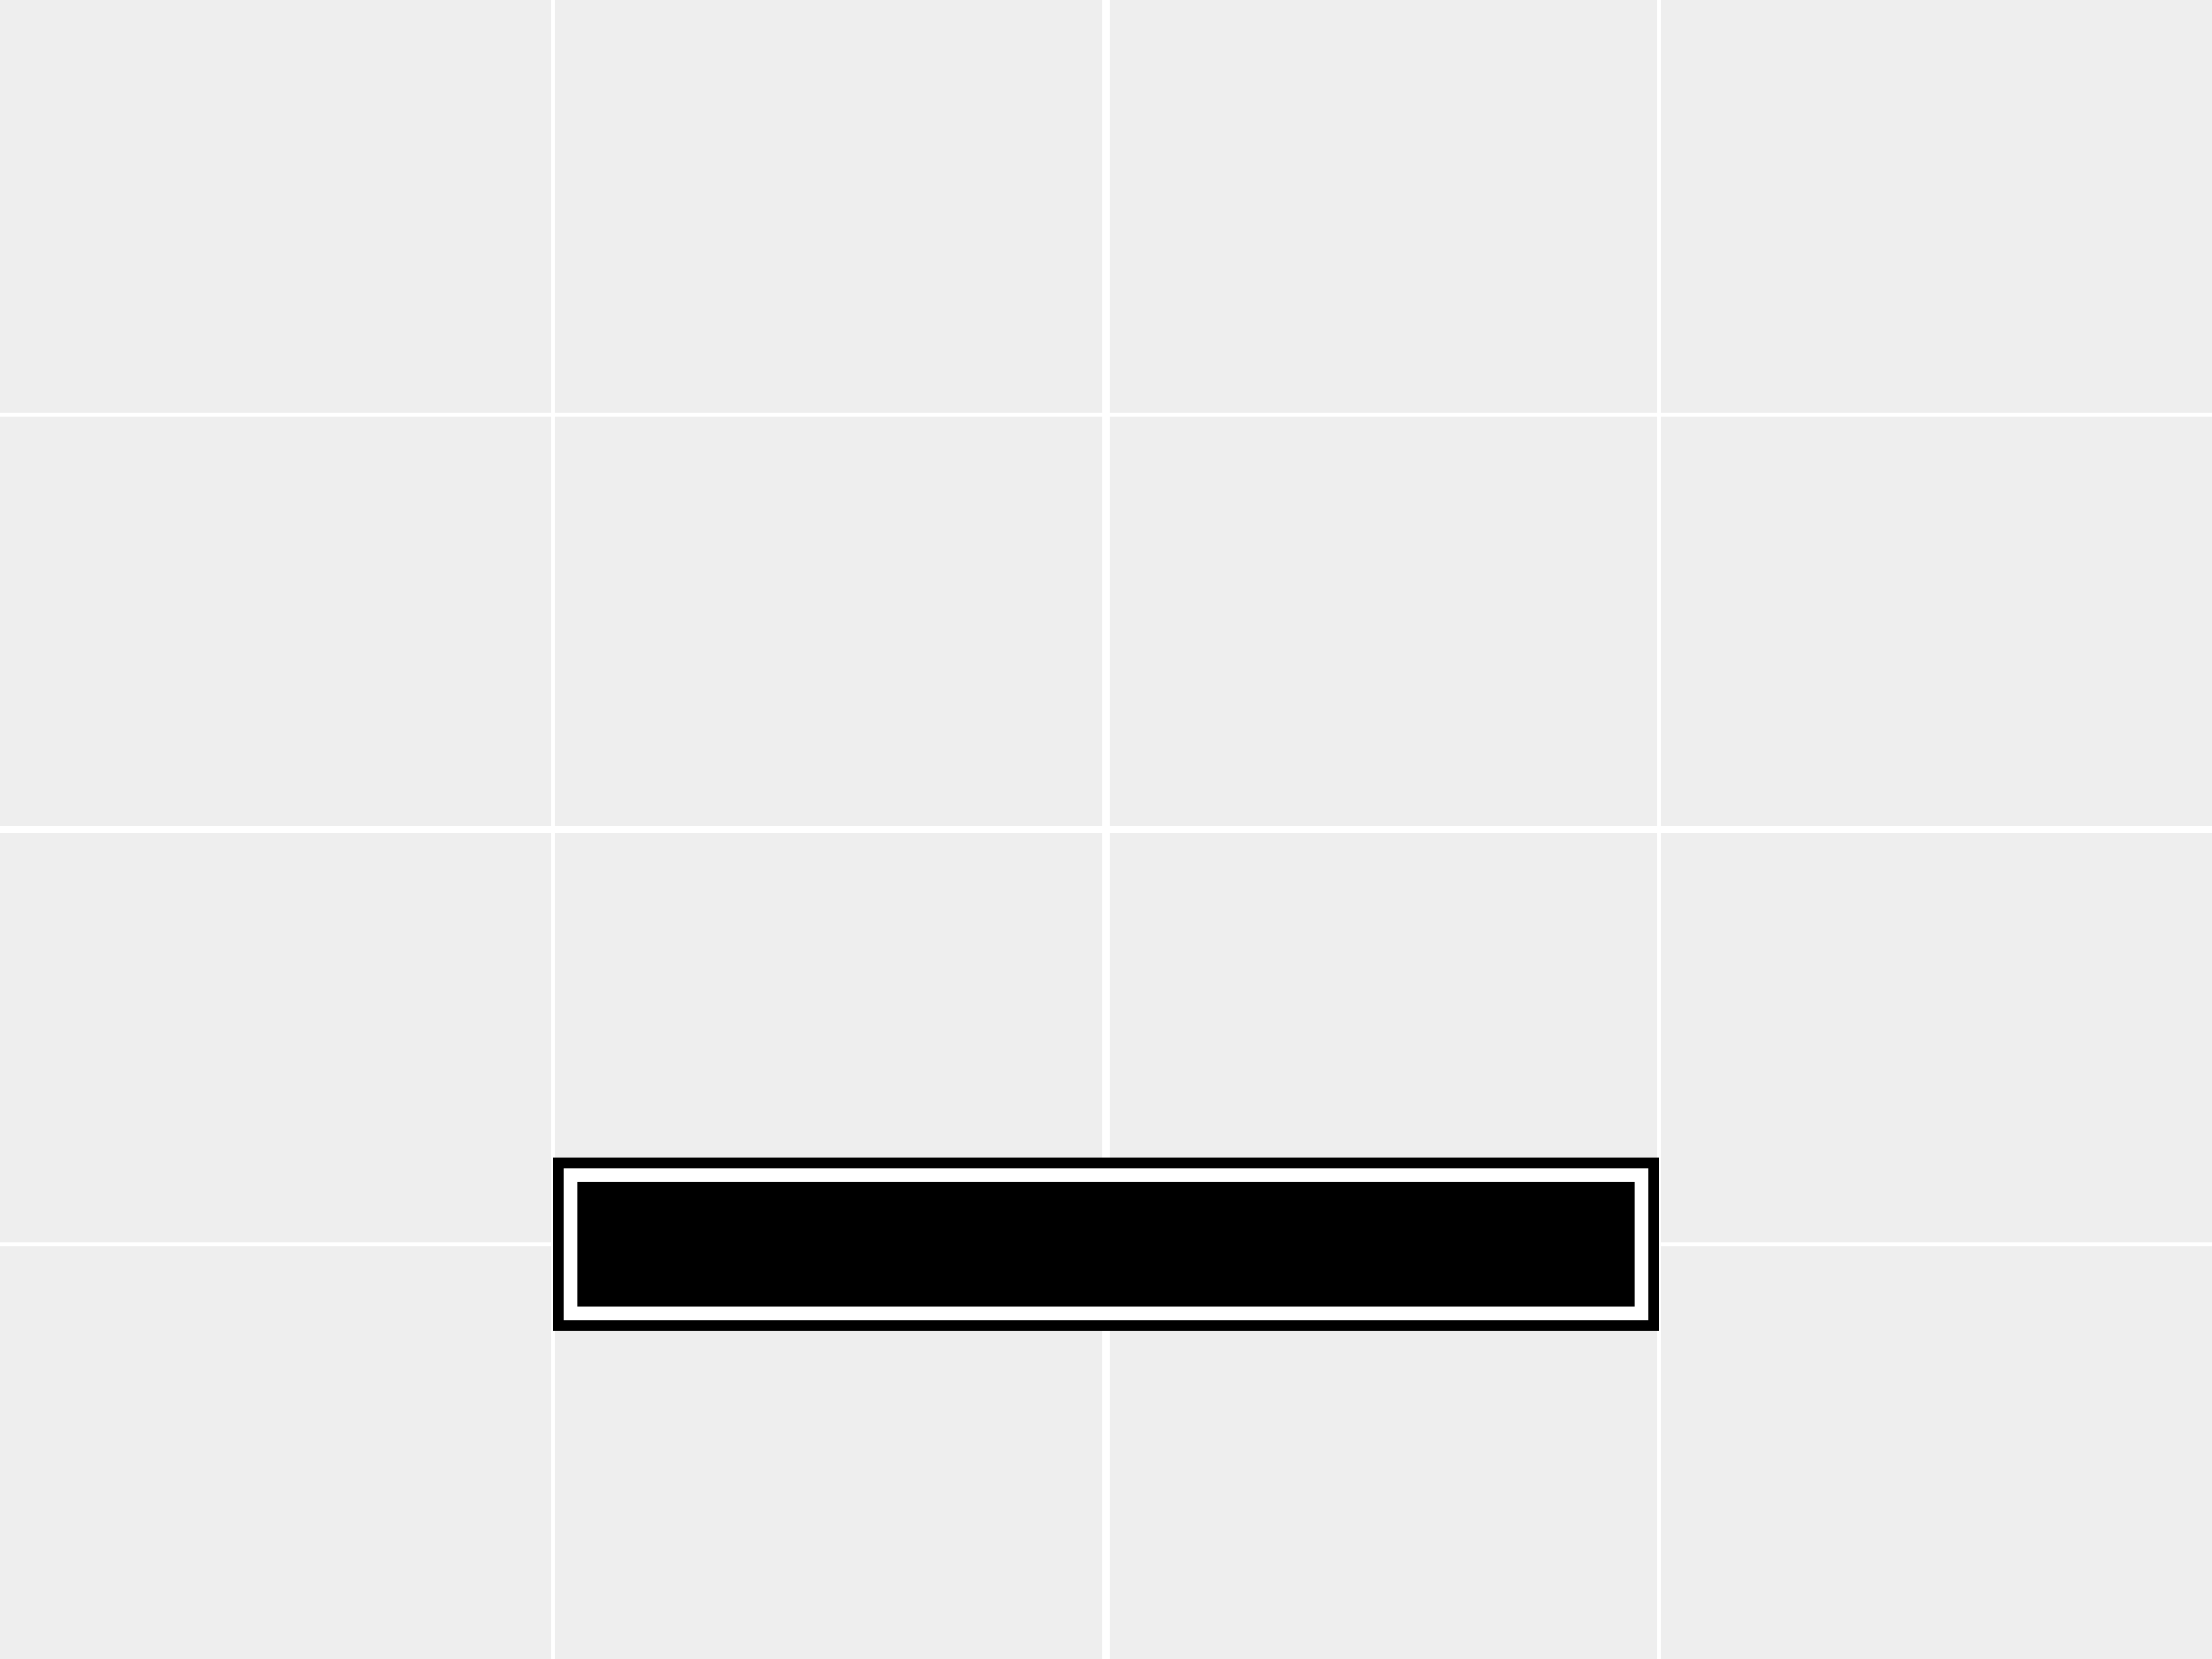 <svg  xmlns="http://www.w3.org/2000/svg"
    xmlns:xlink="http://www.w3.org/1999/xlink"
    viewBox="0 0 640 480">

    
    <!-- Grid -->
    <rect x="0" y="0" width="640" height="480" fill="#eee" />
    <line x1="320" y1="0" x2="320" y2="480" stroke-width="2" stroke="#fff" />
    <line x1="160" y1="0" x2="160" y2="480" stroke-width="1" stroke="#fff" />
    <line x1="480" y1="0" x2="480" y2="480" stroke-width="1" stroke="#fff" />
    <line x1="0" y1="240" x2="640" y2="240" stroke-width="2" stroke="#fff" />
    <line x1="0" y1="120" x2="640" y2="120" stroke-width="1" stroke="#fff" />
    <line x1="0" y1="360" x2="640" y2="360" stroke-width="1" stroke="#fff" />

    <!-- Bar -->
    <rect x = "160" y = "335" width = "320" height = "50" fill = "#000" />
    <rect x = "163" y = "338" width = "314" height = "44" fill = "#fff" />
    <rect x = "167" y = "342" width = "306" height = "36" fill = "#000" />

</svg>
